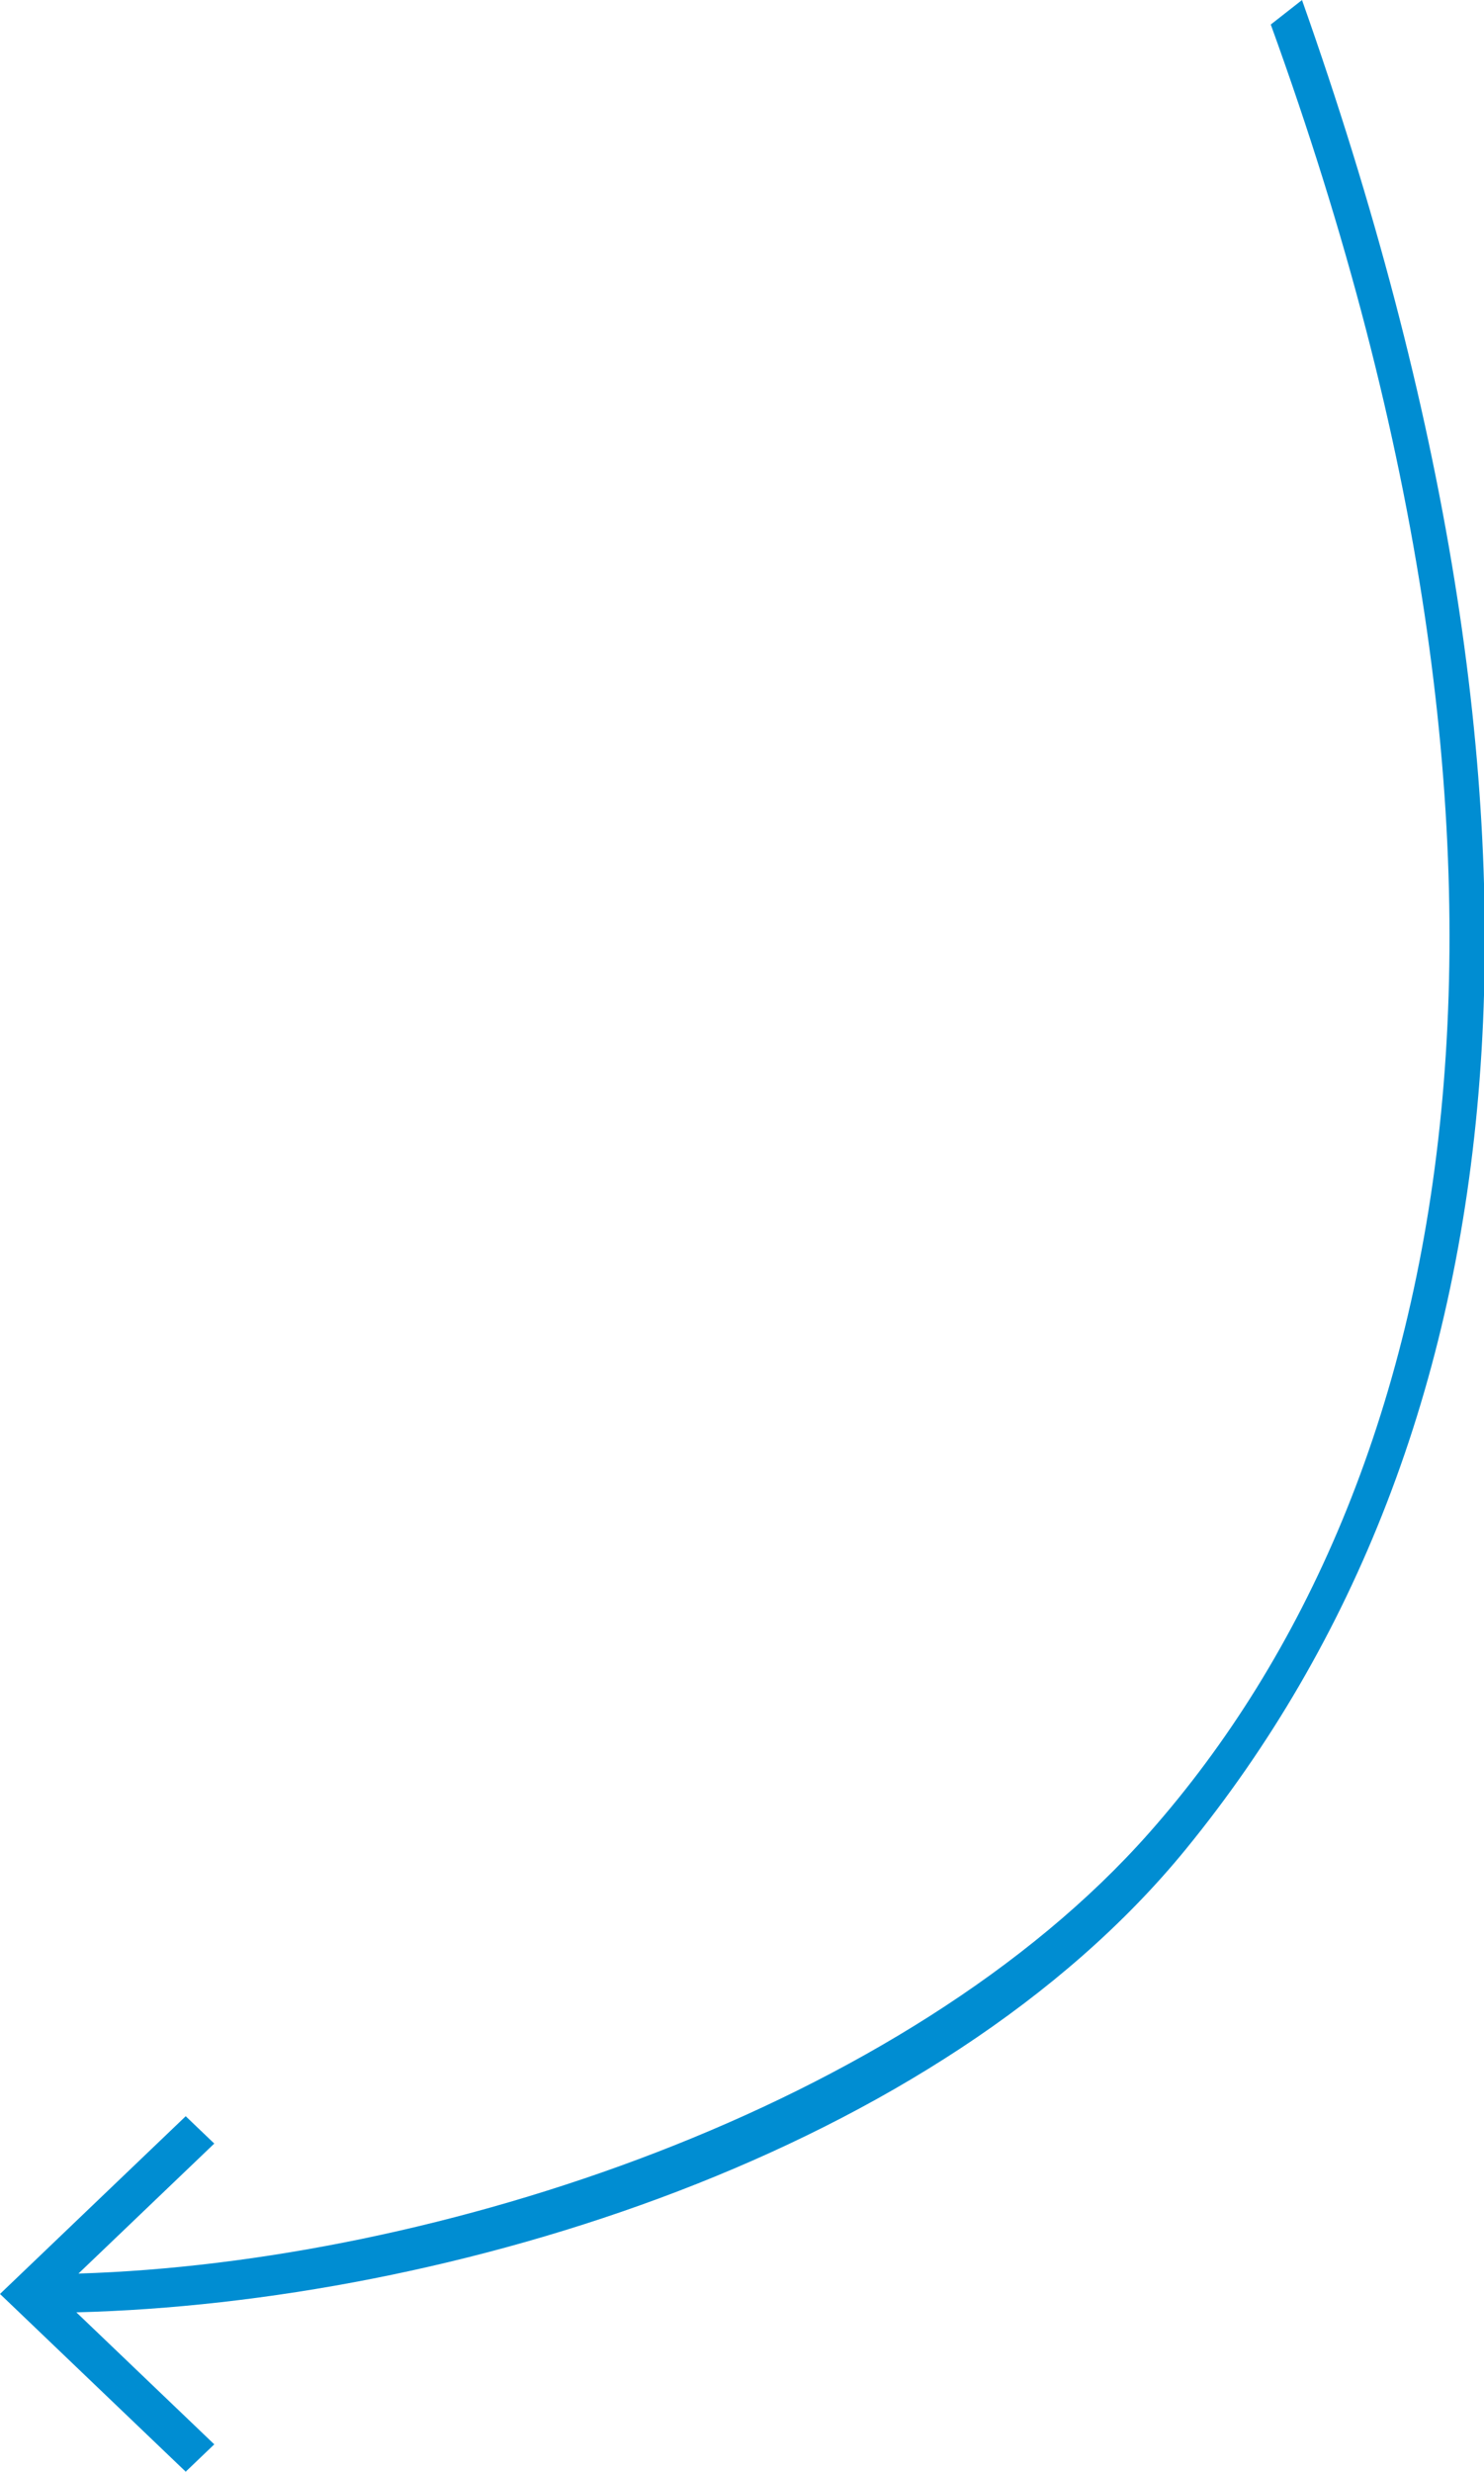 <svg xmlns="http://www.w3.org/2000/svg" xmlns:xlink="http://www.w3.org/1999/xlink" preserveAspectRatio="xMidYMid" width="38.438" height="64" viewBox="0 0 38.438 64">
  <defs>
    <style>
      .cls-1 {
        fill: #008dd2;
        fill-rule: evenodd;
      }
    </style>
  </defs>
  <path d="M30.720,47.875 C24.296,55.747 11.662,59.626 1.978,59.873 L5.550,63.291 L4.810,63.999 L0.000,59.397 L4.810,54.795 L5.550,55.503 L2.032,58.869 C11.282,58.587 23.471,54.584 29.774,47.447 C37.813,38.345 40.829,22.441 32.915,0.635 L33.724,0.001 C41.293,21.395 39.421,37.211 30.720,47.875 Z" class="cls-1"/>
</svg>
